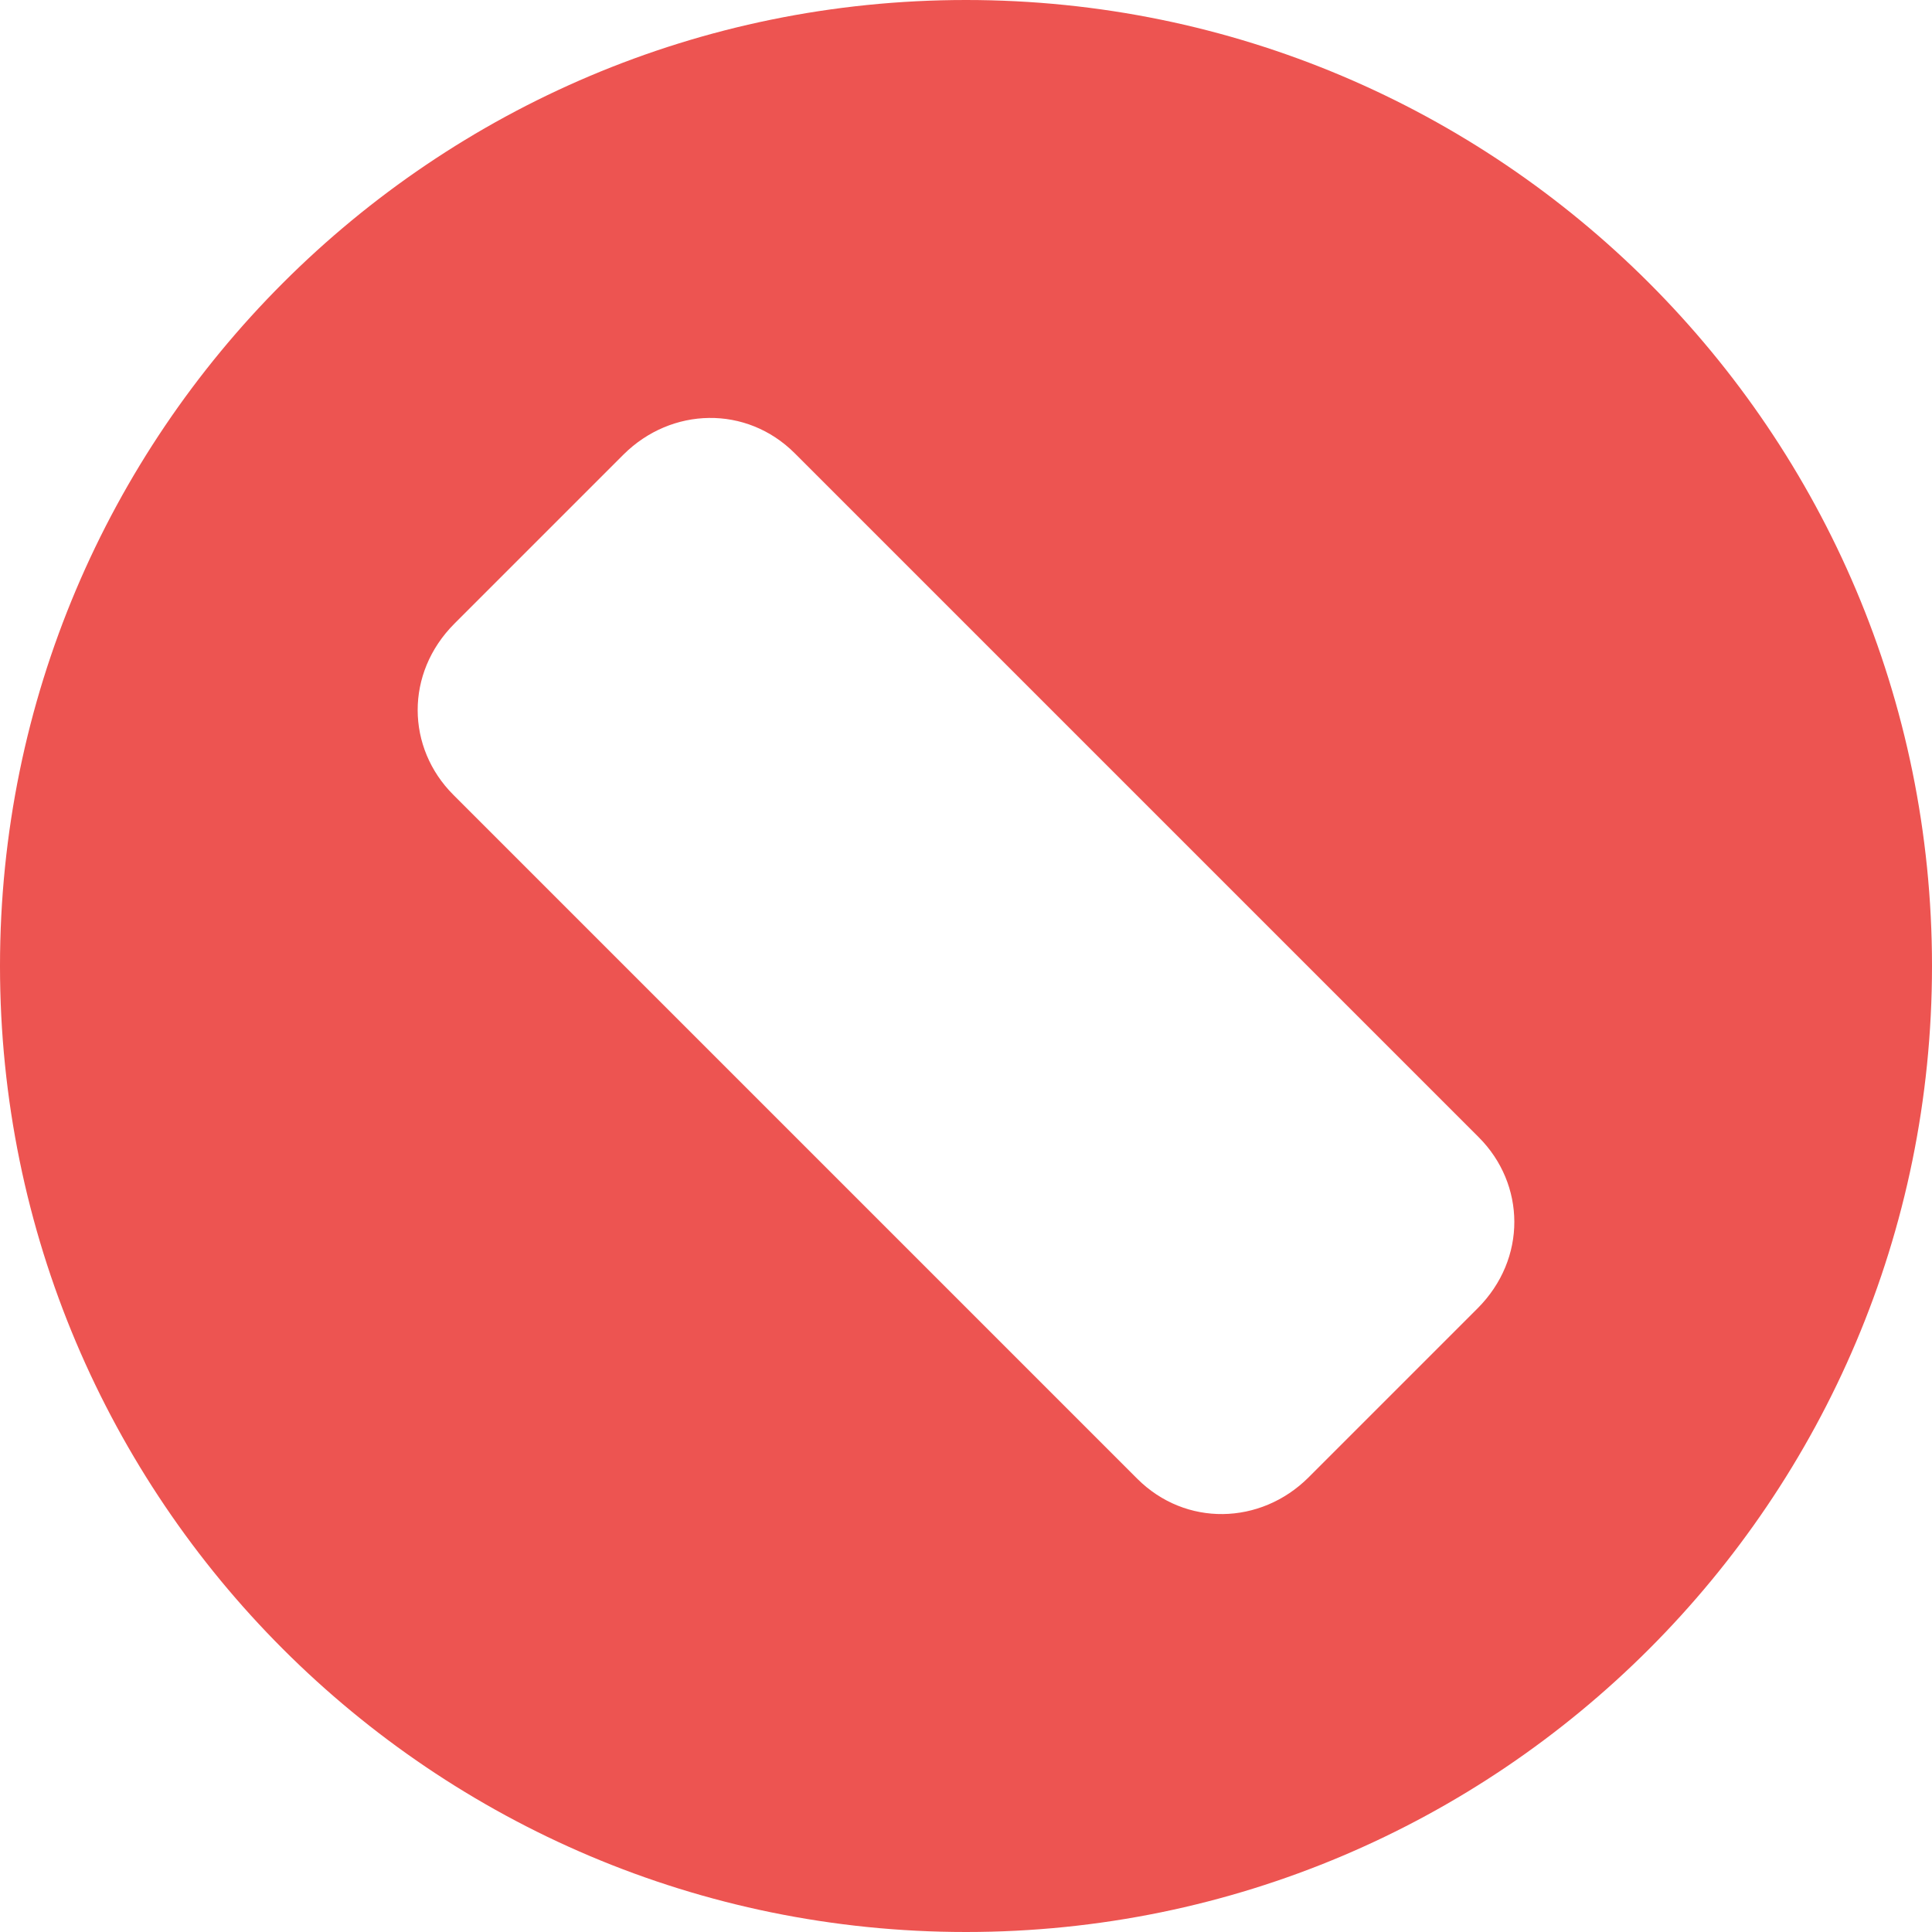 <?xml version="1.0" encoding="UTF-8" standalone="no"?>
<svg width="8px" height="8px" viewBox="0 0 8 8" version="1.1" xmlns="http://www.w3.org/2000/svg" xmlns:xlink="http://www.w3.org/1999/xlink">
    <!-- Generator: Sketch 39.1 (31720) - http://www.bohemiancoding.com/sketch -->
    <title>Busy</title>
    <desc>Created with Sketch.</desc>
    <defs></defs>
    <g id="User---presence" stroke="none" stroke-width="1" fill="none" fill-rule="evenodd">
        <g id="Busy" fill="#ED5451">
            <path d="M4,8 C6.209,8 8,6.209 8,4 C8,1.791 6.209,0 4,0 C1.791,0 0,1.791 0,4 C0,6.209 1.791,8 4,8 Z M2.582,1.882 C2.78,1.685 3.091,1.677 3.291,1.877 L6.123,4.709 C6.317,4.903 6.324,5.212 6.118,5.418 L5.418,6.118 C5.22,6.315 4.909,6.323 4.709,6.123 L1.877,3.291 C1.683,3.097 1.676,2.788 1.882,2.582 L2.582,1.882 Z" id="Combined-Shape-Copy-5"></path>
        </g>
    </g>
</svg>